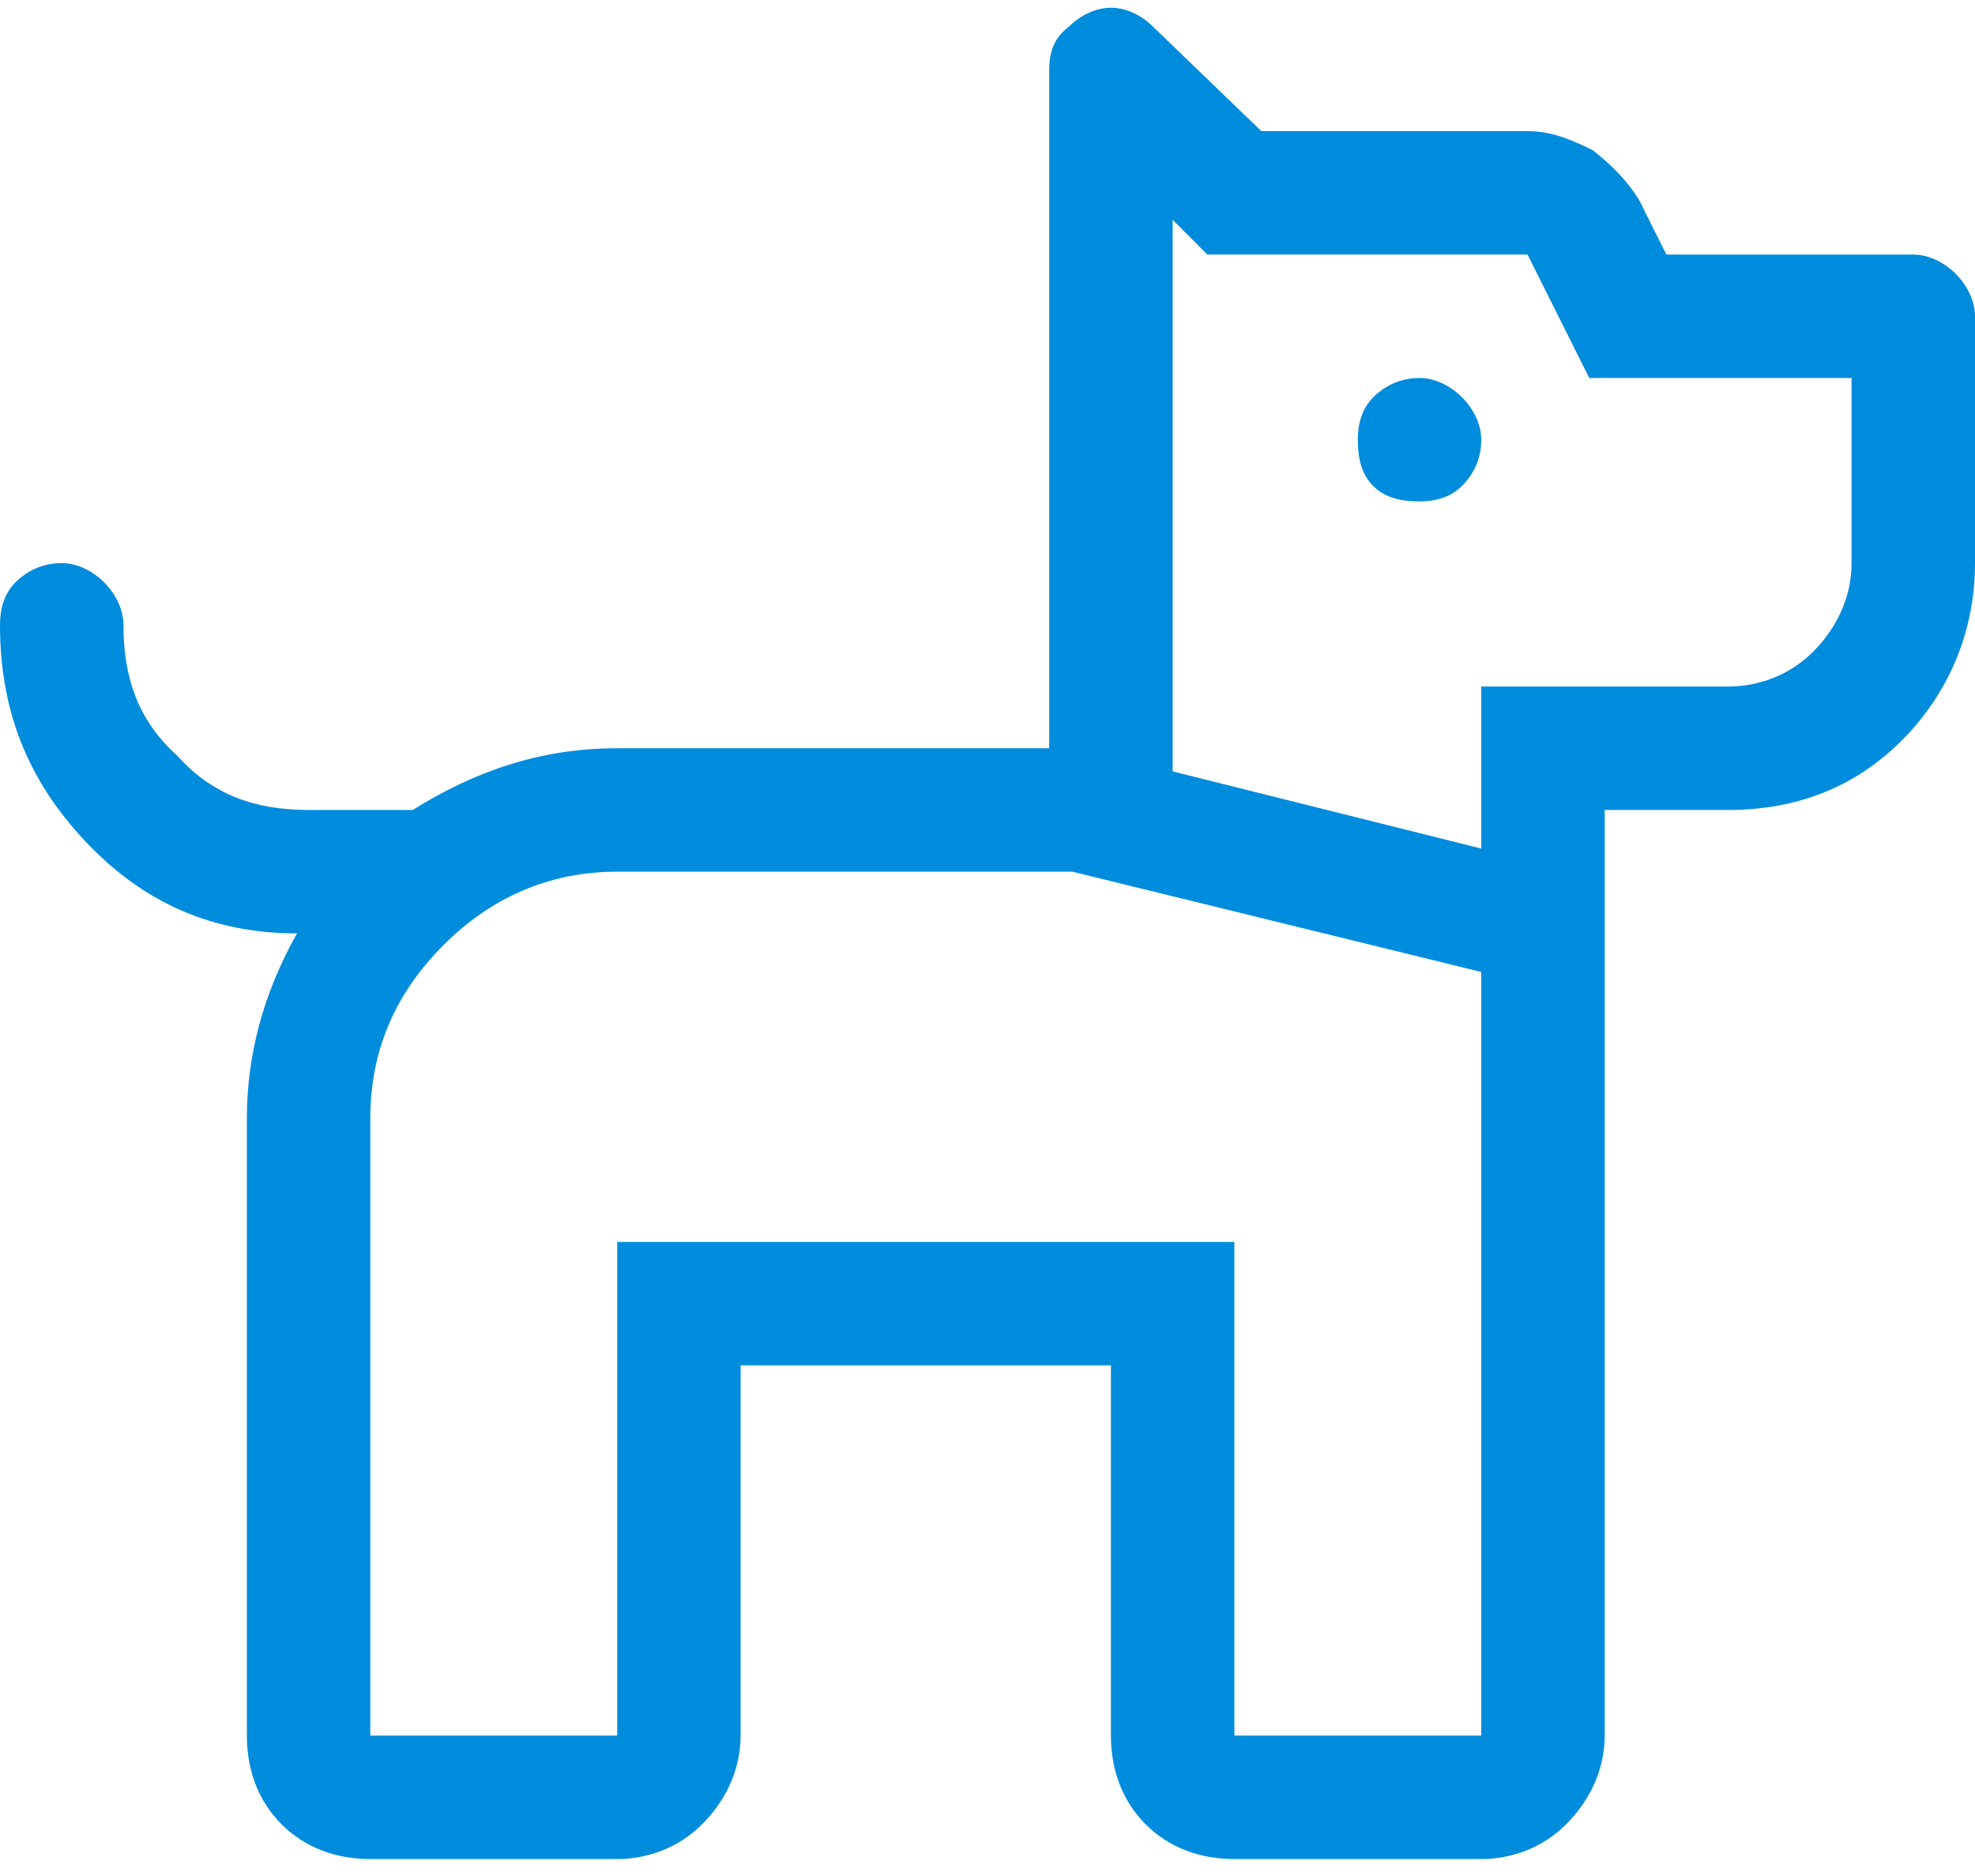 <svg width="80" height="76" viewBox="0 0 80 76" fill="none" xmlns="http://www.w3.org/2000/svg">
<path d="M77.5 10.313C78.125 10.313 78.75 10.626 79.219 11.094C79.688 11.563 80 12.188 80 12.813V22.813C80 25.625 78.906 28.125 77.031 30C75.156 31.875 72.812 32.813 70 32.813H65V70.313C65 71.719 64.375 72.969 63.438 73.907C62.5 74.844 61.25 75.313 60 75.313H50C48.594 75.313 47.344 74.844 46.406 73.907C45.469 72.969 45 71.719 45 70.313V55.313H30V70.313C30 71.719 29.375 72.969 28.438 73.907C27.5 74.844 26.25 75.313 25 75.313H15C13.594 75.313 12.344 74.844 11.406 73.907C10.469 72.969 10 71.719 10 70.313V45.313C10 42.813 10.625 40.313 12.031 37.813C8.594 37.813 5.781 36.563 3.438 34.063C1.094 31.563 0 28.75 0 25.313C0 24.688 0.156 24.063 0.625 23.594C1.094 23.125 1.719 22.813 2.5 22.813C3.125 22.813 3.75 23.125 4.219 23.594C4.688 24.063 5 24.688 5 25.313C5 27.5 5.625 29.219 7.188 30.625C8.594 32.188 10.312 32.813 12.5 32.813H16.719C19.219 31.25 21.875 30.313 25 30.313H42.5V2.813C42.5 2.188 42.656 1.563 43.281 1.094C43.75 0.625 44.375 0.313 45 0.313C45.625 0.313 46.25 0.625 46.719 1.094L51.094 5.313H61.875C62.812 5.313 63.594 5.625 64.531 6.094C65.312 6.719 65.938 7.344 66.406 8.125L67.5 10.313H77.5ZM60 70.313V39.376L43.438 35.313H25C22.188 35.313 19.844 36.407 17.969 38.282C15.938 40.313 15 42.657 15 45.313V70.313H25V50.313H50V70.313H60ZM75 22.813V15.313H64.375L61.875 10.313H48.906L47.5 8.907V31.25L60 34.376V27.813H70C71.25 27.813 72.5 27.344 73.438 26.407C74.375 25.469 75 24.219 75 22.813ZM57.5 15.313C58.125 15.313 58.75 15.626 59.219 16.094C59.688 16.563 60 17.188 60 17.813C60 18.594 59.688 19.219 59.219 19.688C58.75 20.157 58.125 20.313 57.5 20.313C56.719 20.313 56.094 20.157 55.625 19.688C55.156 19.219 55 18.594 55 17.813C55 17.188 55.156 16.563 55.625 16.094C56.094 15.626 56.719 15.313 57.5 15.313Z" fill="#008CDD"/>
</svg>
